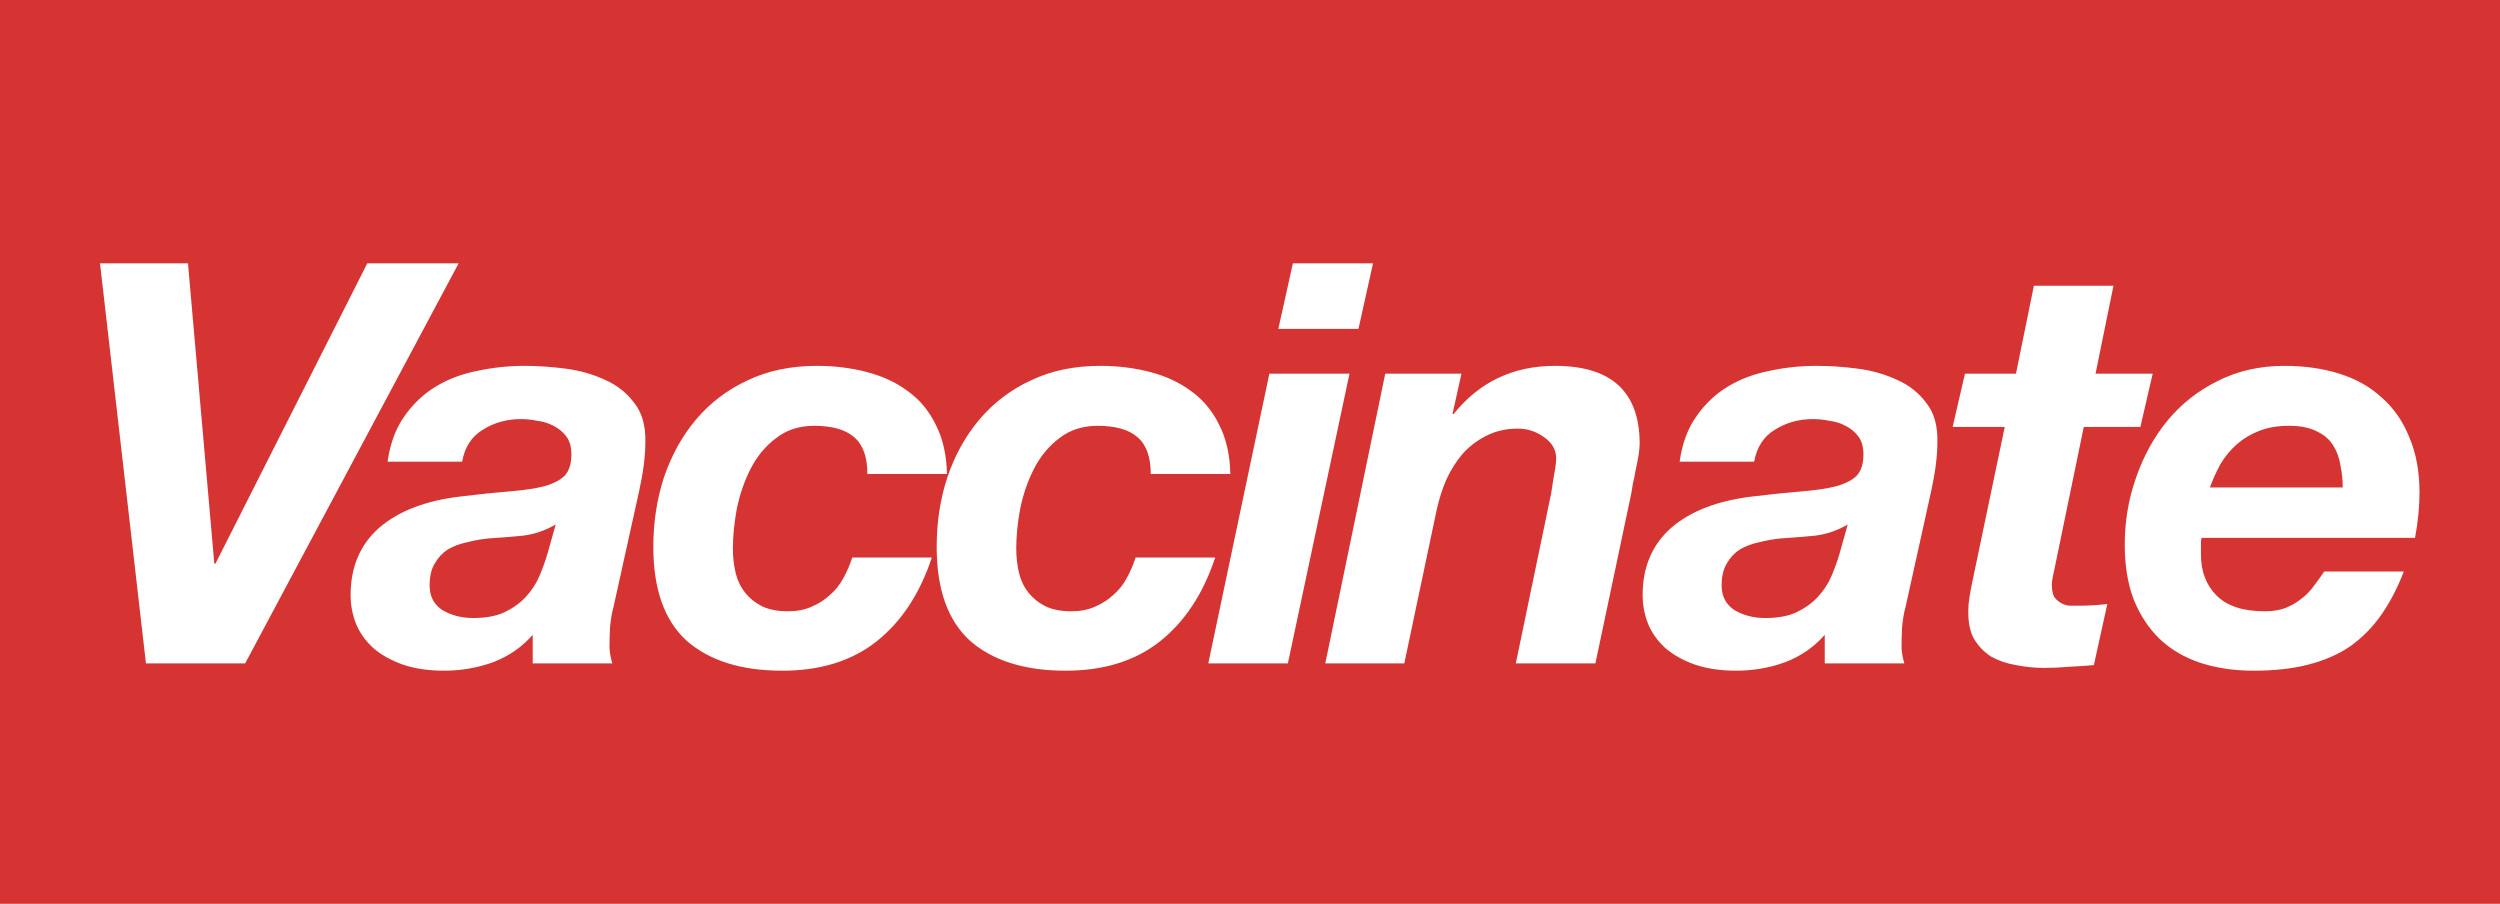 <svg width="1383" height="500" viewBox="0 0 1383 500" fill="none" xmlns="http://www.w3.org/2000/svg">
<rect width="1383" height="500" fill="#D63432"/>
<path d="M135.61 367L253.72 145.66H203.19L119.18 311.82H118.56L103.99 145.66H55.32L80.74 367H135.61ZM214.411 255.4H255.641C257.087 247.34 260.911 241.45 267.111 237.73C273.311 233.803 280.337 231.84 288.191 231.84C291.084 231.84 294.081 232.15 297.181 232.77C300.487 233.183 303.484 234.113 306.171 235.56C309.064 237.007 311.441 238.97 313.301 241.45C315.161 243.93 316.091 247.237 316.091 251.37C316.091 256.537 314.851 260.463 312.371 263.15C309.891 265.63 306.067 267.593 300.901 269.04C295.941 270.28 289.637 271.21 281.991 271.83C274.344 272.45 265.354 273.38 255.021 274.62C235.594 276.893 220.507 282.68 209.761 291.98C199.221 301.28 193.951 313.68 193.951 329.18C193.951 334.76 194.984 340.133 197.051 345.3C199.117 350.26 202.321 354.703 206.661 358.63C211.001 362.35 216.374 365.347 222.781 367.62C229.394 369.893 237.041 371.03 245.721 371.03C255.021 371.03 264.011 369.48 272.691 366.38C281.371 363.073 288.707 358.01 294.701 351.19V367H338.721C337.687 363.487 337.171 360.387 337.171 357.7C337.171 354.6 337.274 350.983 337.481 346.85C337.894 342.51 338.514 338.893 339.341 336L353.601 271.52C355.874 261.187 357.011 252.197 357.011 244.55C357.217 235.457 355.151 228.223 350.811 222.85C346.677 217.27 341.304 213.033 334.691 210.14C328.077 207.04 320.844 204.973 312.991 203.94C305.137 202.907 297.594 202.39 290.361 202.39C281.267 202.39 272.484 203.32 264.011 205.18C255.537 206.833 247.891 209.727 241.071 213.86C234.251 217.993 228.464 223.47 223.711 230.29C218.957 236.903 215.857 245.273 214.411 255.4ZM307.411 290.12L303.071 305.62C301.831 309.96 300.281 314.3 298.421 318.64C296.561 322.98 293.977 326.907 290.671 330.42C287.571 333.727 283.644 336.517 278.891 338.79C274.344 340.857 268.661 341.89 261.841 341.89C255.434 341.89 249.751 340.443 244.791 337.55C240.037 334.45 237.661 329.903 237.661 323.91C237.661 318.95 238.591 314.92 240.451 311.82C242.311 308.513 244.687 305.93 247.581 304.07C250.681 302.21 254.194 300.867 258.121 300.04C262.047 299.007 266.077 298.283 270.211 297.87C276.617 297.457 283.024 296.94 289.431 296.32C295.837 295.493 301.831 293.427 307.411 290.12ZM479.838 262.22H523.858C523.652 251.68 521.585 242.587 517.658 234.94C513.938 227.293 508.772 221.093 502.158 216.34C495.752 211.587 488.208 208.073 479.528 205.8C470.848 203.527 461.652 202.39 451.938 202.39C437.472 202.39 424.658 205.077 413.498 210.45C402.338 215.617 392.832 222.85 384.978 232.15C377.332 241.243 371.442 251.887 367.308 264.08C363.382 276.067 361.418 288.88 361.418 302.52C361.418 326.08 367.618 343.44 380.018 354.6C392.625 365.553 410.192 371.03 432.718 371.03C453.798 371.03 471.158 365.657 484.798 354.91C498.645 343.957 508.875 328.457 515.488 308.41H471.468C470.228 312.337 468.575 316.16 466.508 319.88C464.648 323.393 462.168 326.493 459.068 329.18C456.175 331.867 452.765 334.037 448.838 335.69C445.118 337.343 440.778 338.17 435.818 338.17C430.238 338.17 425.485 337.24 421.558 335.38C417.838 333.52 414.738 331.04 412.258 327.94C409.778 324.84 408.022 321.223 406.988 317.09C405.955 312.75 405.438 308.203 405.438 303.45C405.438 296.63 406.162 289.293 407.608 281.44C409.262 273.38 411.845 265.94 415.358 259.12C418.872 252.3 423.522 246.72 429.308 242.38C435.095 237.833 442.122 235.56 450.388 235.56C460.308 235.56 467.645 237.627 472.398 241.76C477.358 245.893 479.838 252.713 479.838 262.22ZM636.594 262.22H680.614C680.408 251.68 678.341 242.587 674.414 234.94C670.694 227.293 665.528 221.093 658.914 216.34C652.508 211.587 644.964 208.073 636.284 205.8C627.604 203.527 618.408 202.39 608.694 202.39C594.228 202.39 581.414 205.077 570.254 210.45C559.094 215.617 549.588 222.85 541.734 232.15C534.088 241.243 528.198 251.887 524.064 264.08C520.138 276.067 518.174 288.88 518.174 302.52C518.174 326.08 524.374 343.44 536.774 354.6C549.381 365.553 566.948 371.03 589.474 371.03C610.554 371.03 627.914 365.657 641.554 354.91C655.401 343.957 665.631 328.457 672.244 308.41H628.224C626.984 312.337 625.331 316.16 623.264 319.88C621.404 323.393 618.924 326.493 615.824 329.18C612.931 331.867 609.521 334.037 605.594 335.69C601.874 337.343 597.534 338.17 592.574 338.17C586.994 338.17 582.241 337.24 578.314 335.38C574.594 333.52 571.494 331.04 569.014 327.94C566.534 324.84 564.778 321.223 563.744 317.09C562.711 312.75 562.194 308.203 562.194 303.45C562.194 296.63 562.918 289.293 564.364 281.44C566.018 273.38 568.601 265.94 572.114 259.12C575.628 252.3 580.278 246.72 586.064 242.38C591.851 237.833 598.878 235.56 607.144 235.56C617.064 235.56 624.401 237.627 629.154 241.76C634.114 245.893 636.594 252.713 636.594 262.22ZM751.5 181.93L759.56 145.66H715.23L707.17 181.93H751.5ZM702.21 206.73L668.42 367H712.44L746.54 206.73H702.21ZM766.315 206.73L733.145 367H776.855L794.835 281.75C796.075 276.17 797.831 270.693 800.105 265.32C802.585 259.947 805.581 255.193 809.095 251.06C812.815 246.927 817.155 243.62 822.115 241.14C827.281 238.453 833.171 237.11 839.785 237.11C844.951 237.11 849.705 238.66 854.045 241.76C858.591 244.86 860.865 248.787 860.865 253.54C860.865 255.813 860.451 259.017 859.625 263.15C859.005 267.283 858.488 270.59 858.075 273.07L838.545 367H882.565L902.405 273.07C902.611 271.623 902.921 269.763 903.335 267.49C903.955 265.01 904.471 262.427 904.885 259.74C905.505 257.053 906.021 254.47 906.435 251.99C906.848 249.303 907.055 247.133 907.055 245.48C907.055 216.753 891.451 202.39 860.245 202.39C837.098 202.39 818.395 211.277 804.135 229.05H803.515L808.475 206.73H766.315ZM929.166 255.4H970.396C971.843 247.34 975.666 241.45 981.866 237.73C988.066 233.803 995.093 231.84 1002.95 231.84C1005.84 231.84 1008.84 232.15 1011.94 232.77C1015.24 233.183 1018.24 234.113 1020.93 235.56C1023.82 237.007 1026.2 238.97 1028.06 241.45C1029.92 243.93 1030.85 247.237 1030.85 251.37C1030.85 256.537 1029.61 260.463 1027.13 263.15C1024.65 265.63 1020.82 267.593 1015.66 269.04C1010.7 270.28 1004.39 271.21 996.746 271.83C989.1 272.45 980.11 273.38 969.776 274.62C950.35 276.893 935.263 282.68 924.516 291.98C913.976 301.28 908.706 313.68 908.706 329.18C908.706 334.76 909.74 340.133 911.806 345.3C913.873 350.26 917.076 354.703 921.416 358.63C925.756 362.35 931.13 365.347 937.536 367.62C944.15 369.893 951.796 371.03 960.476 371.03C969.776 371.03 978.766 369.48 987.446 366.38C996.126 363.073 1003.46 358.01 1009.46 351.19V367H1053.48C1052.44 363.487 1051.93 360.387 1051.93 357.7C1051.93 354.6 1052.03 350.983 1052.24 346.85C1052.65 342.51 1053.27 338.893 1054.1 336L1068.36 271.52C1070.63 261.187 1071.77 252.197 1071.77 244.55C1071.97 235.457 1069.91 228.223 1065.57 222.85C1061.43 217.27 1056.06 213.033 1049.45 210.14C1042.83 207.04 1035.6 204.973 1027.75 203.94C1019.89 202.907 1012.35 202.39 1005.12 202.39C996.023 202.39 987.24 203.32 978.766 205.18C970.293 206.833 962.646 209.727 955.826 213.86C949.006 217.993 943.22 223.47 938.466 230.29C933.713 236.903 930.613 245.273 929.166 255.4ZM1022.17 290.12L1017.83 305.62C1016.59 309.96 1015.04 314.3 1013.18 318.64C1011.32 322.98 1008.73 326.907 1005.43 330.42C1002.33 333.727 998.4 336.517 993.646 338.79C989.1 340.857 983.416 341.89 976.596 341.89C970.19 341.89 964.506 340.443 959.546 337.55C954.793 334.45 952.416 329.903 952.416 323.91C952.416 318.95 953.346 314.92 955.206 311.82C957.066 308.513 959.443 305.93 962.336 304.07C965.436 302.21 968.95 300.867 972.876 300.04C976.803 299.007 980.833 298.283 984.966 297.87C991.373 297.457 997.78 296.94 1004.19 296.32C1010.59 295.493 1016.59 293.427 1022.17 290.12ZM1159.25 206.73L1169.17 158.06H1125.15L1115.23 206.73H1087.02L1080.2 236.18H1109.03L1091.05 322.05C1090.43 324.943 1089.92 327.733 1089.5 330.42C1089.09 332.9 1088.88 335.173 1088.88 337.24C1088.68 343.853 1089.71 349.227 1091.98 353.36C1094.46 357.493 1097.67 360.8 1101.59 363.28C1105.73 365.553 1110.27 367.103 1115.23 367.93C1120.4 368.963 1125.57 369.48 1130.73 369.48C1135.49 369.48 1140.14 369.273 1144.68 368.86C1149.23 368.653 1153.78 368.343 1158.32 367.93L1165.76 334.14C1160.6 334.76 1155.33 335.07 1149.95 335.07C1148.3 335.07 1146.54 335.07 1144.68 335.07C1143.03 334.863 1141.48 334.347 1140.03 333.52C1138.59 332.693 1137.35 331.557 1136.31 330.11C1135.49 328.457 1135.07 326.183 1135.07 323.29C1135.07 322.67 1135.18 321.74 1135.38 320.5C1135.59 319.053 1135.9 317.503 1136.31 315.85L1152.74 236.18H1184.05L1190.87 206.73H1159.25ZM1296 269.66H1222.53C1224.18 265.113 1226.15 260.773 1228.42 256.64C1230.9 252.507 1233.9 248.89 1237.41 245.79C1240.92 242.69 1245.06 240.21 1249.81 238.35C1254.56 236.49 1260.04 235.56 1266.24 235.56C1272.65 235.56 1277.81 236.593 1281.74 238.66C1285.67 240.52 1288.66 243.103 1290.73 246.41C1292.8 249.717 1294.14 253.437 1294.76 257.57C1295.59 261.497 1296 265.527 1296 269.66ZM1217.88 297.56H1335.99C1337.64 288.673 1338.47 280.303 1338.47 272.45C1338.47 260.877 1336.61 250.75 1332.89 242.07C1329.38 233.183 1324.31 225.847 1317.7 220.06C1311.29 214.067 1303.44 209.623 1294.14 206.73C1285.05 203.837 1274.92 202.39 1263.76 202.39C1250.12 202.39 1237.82 205.18 1226.87 210.76C1215.92 216.133 1206.62 223.47 1198.97 232.77C1191.53 241.863 1185.74 252.403 1181.61 264.39C1177.48 276.17 1175.41 288.467 1175.41 301.28C1175.41 312.853 1177.06 322.98 1180.37 331.66C1183.88 340.34 1188.74 347.677 1194.94 353.67C1201.14 359.457 1208.58 363.797 1217.26 366.69C1226.15 369.583 1235.96 371.03 1246.71 371.03C1258.28 371.03 1268.41 369.893 1277.09 367.62C1285.98 365.347 1293.73 361.937 1300.34 357.39C1306.95 352.637 1312.64 346.85 1317.39 340.03C1322.14 333.21 1326.28 325.253 1329.79 316.16H1285.77C1284.12 318.64 1282.26 321.223 1280.19 323.91C1278.33 326.597 1276.06 328.973 1273.37 331.04C1270.89 333.107 1267.89 334.863 1264.38 336.31C1261.07 337.55 1257.25 338.17 1252.91 338.17C1240.92 338.17 1232.04 335.277 1226.25 329.49C1220.46 323.703 1217.57 316.16 1217.57 306.86V302.83C1217.57 302.003 1217.57 301.177 1217.57 300.35C1217.57 299.523 1217.67 298.593 1217.88 297.56Z" fill="white"/>
</svg>
